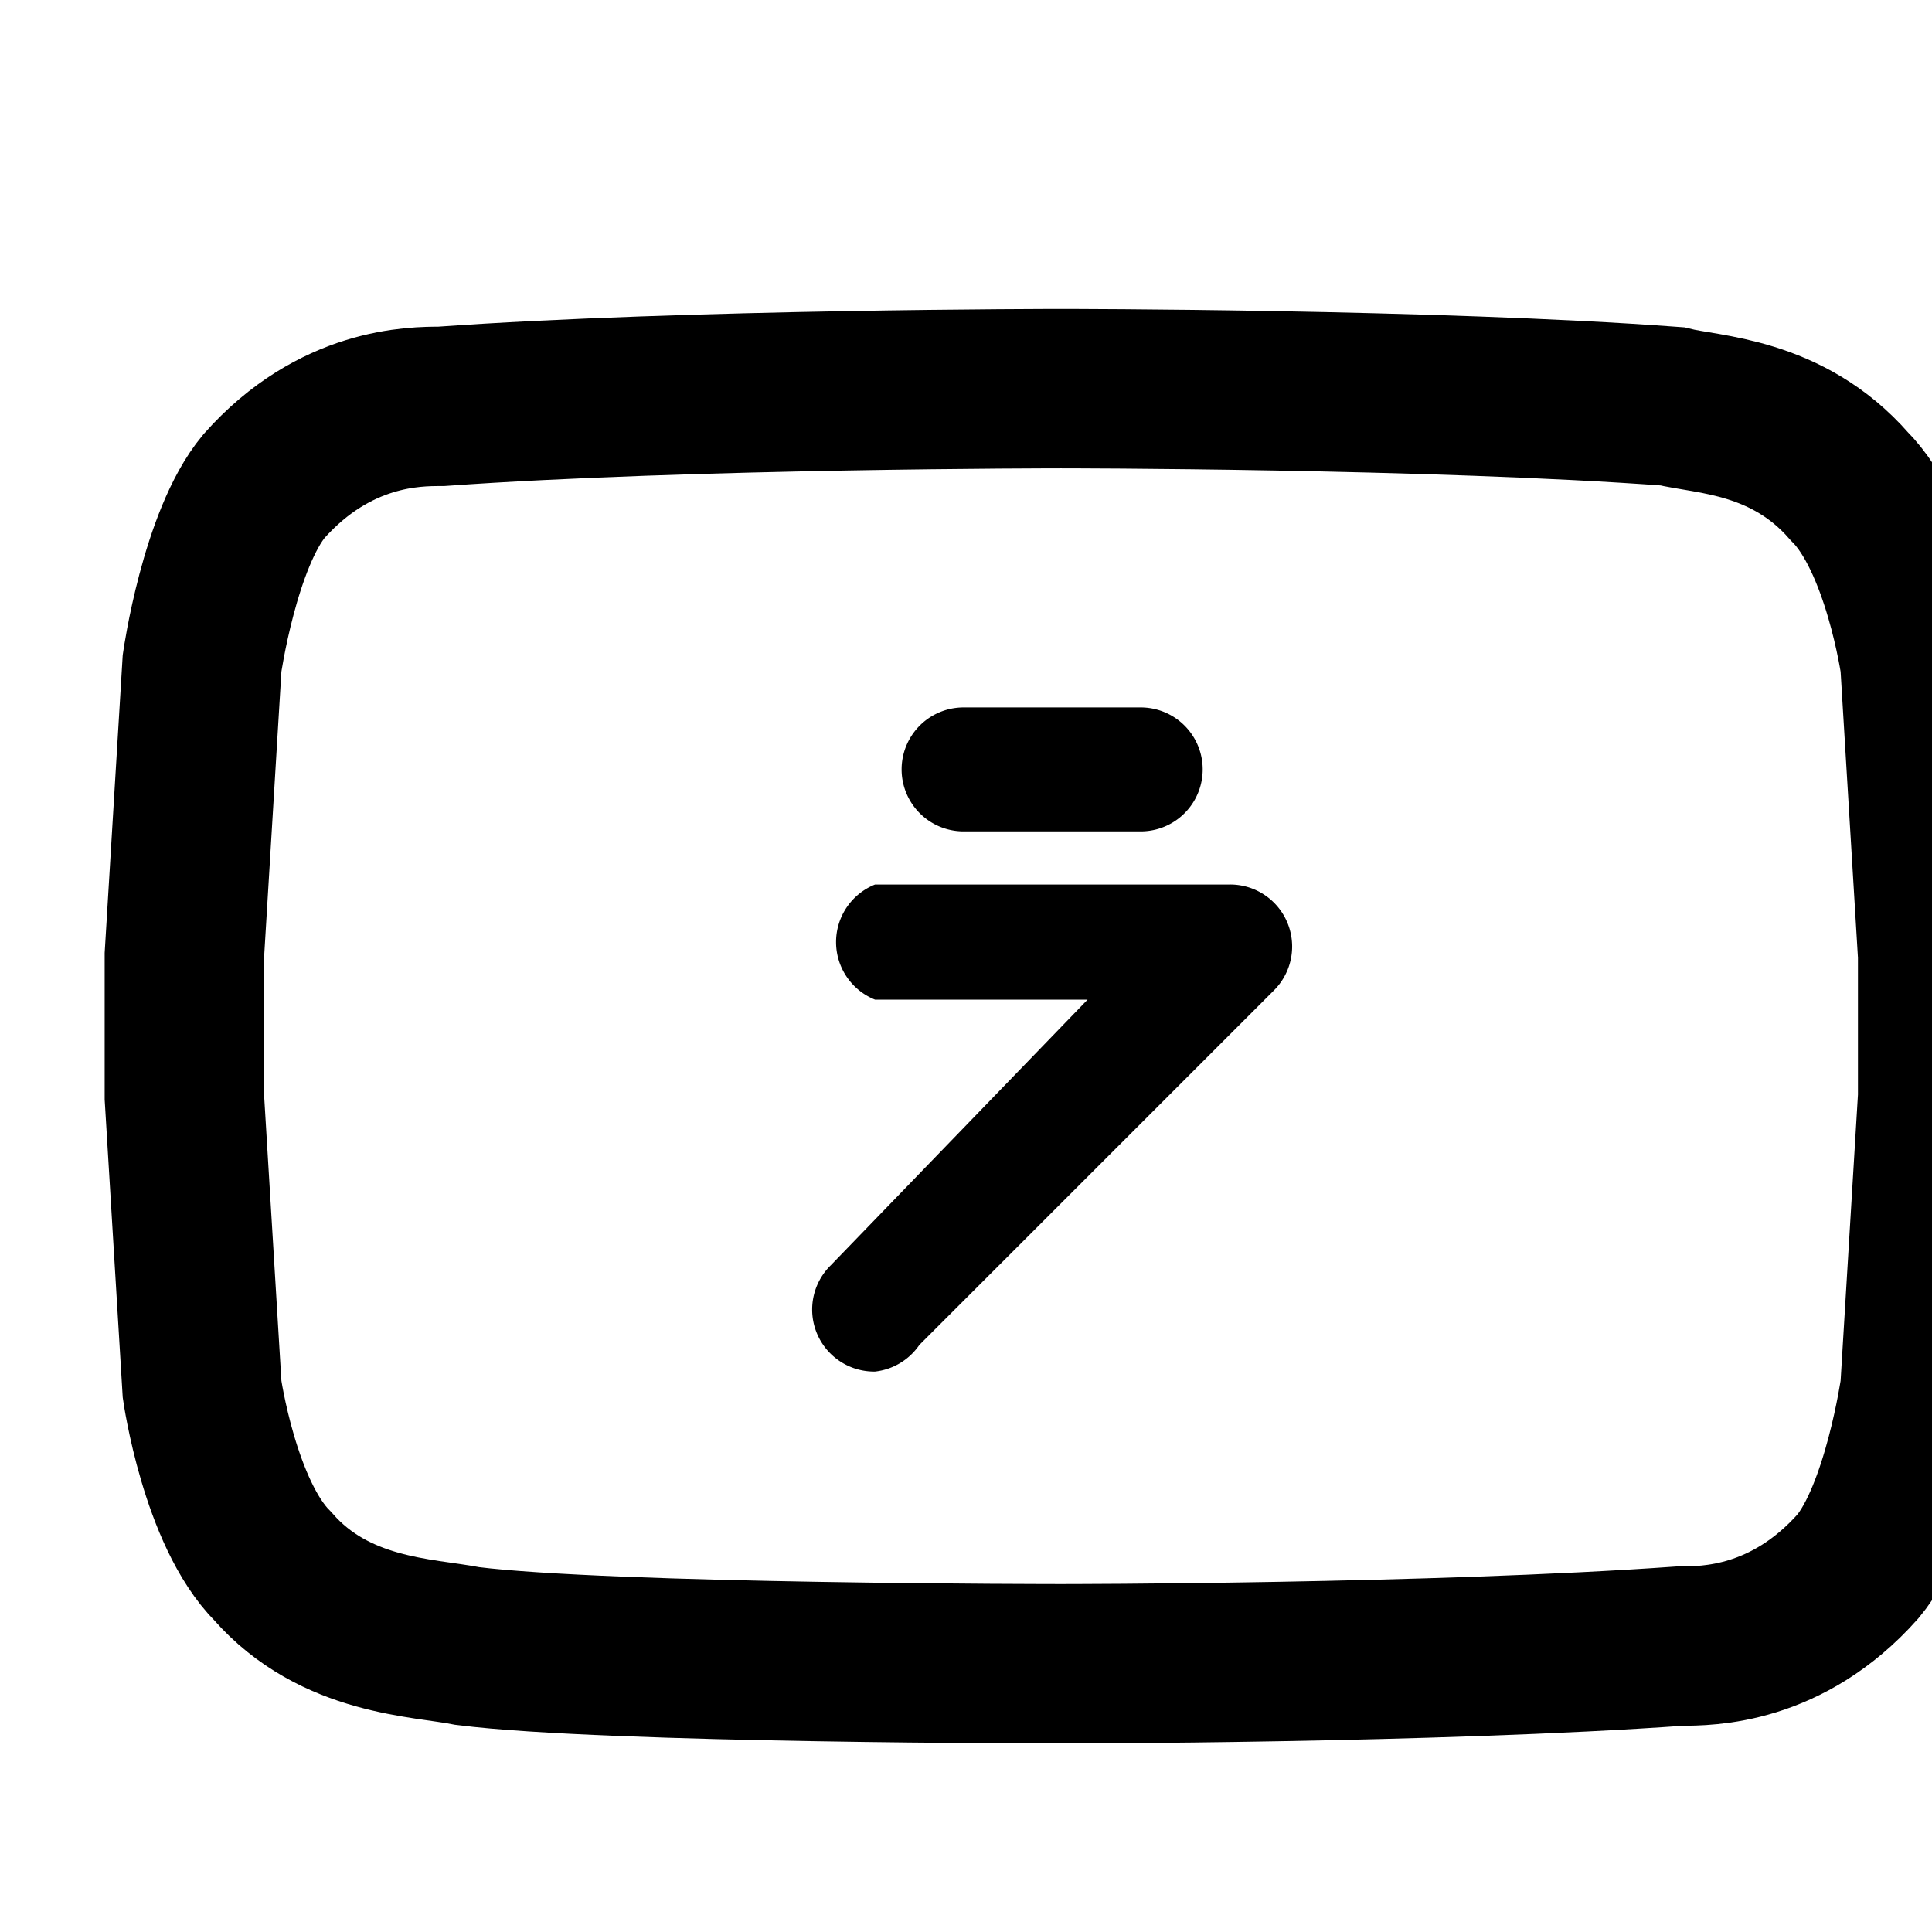 <?xml version="1.0" encoding="UTF-8" standalone="no"?>
<svg
   transform="scale(1.1)"
   viewBox="0 0 24 24"
   version="1.1"
   id="svg2"
   sodipodi:docname="video-lang.svg"
   inkscape:version="1.3.2 (091e20ef0f, 2023-11-25, custom)"
   xmlns:inkscape="http://www.inkscape.org/namespaces/inkscape"
   xmlns:sodipodi="http://sodipodi.sourceforge.net/DTD/sodipodi-0.dtd"
   xmlns="http://www.w3.org/2000/svg"
   xmlns:svg="http://www.w3.org/2000/svg">
  <sodipodi:namedview
     id="namedview2"
     pagecolor="#ffffff"
     bordercolor="#666666"
     borderopacity="1.0"
     inkscape:showpageshadow="2"
     inkscape:pageopacity="0.0"
     inkscape:pagecheckerboard="0"
     inkscape:deskcolor="#d1d1d1"
     inkscape:zoom="30.708333"
     inkscape:cx="12"
     inkscape:cy="12.016282"
     inkscape:window-width="1916"
     inkscape:window-height="1036"
     inkscape:window-x="0"
     inkscape:window-y="0"
     inkscape:window-maximized="0"
     inkscape:current-layer="svg2" />
  <defs
     id="defs1" />
  <g
     class="layer"
     id="g2"
     transform="translate(1.182,0.789)">
    <path
       fill="transparent"
       fill-rule="evenodd"
       stroke="currentColor"
       stroke-width="1.8"
       d="m 20.5,6.7 c 0,0 -0.2,-1.4 -0.8,-2 C 19,3.9 18.1,3.9 17.7,3.8 15,3.6 10.8,3.6 10.8,3.6 v 0 c 0,0 -4.2,0 -7,0.2 -0.3,0 -1.2,0 -2,0.9 -0.5,0.6 -0.7,2 -0.7,2 L 0.9,10 v 1.6 l 0.2,3.3 c 0,0 0.2,1.4 0.8,2 0.7,0.8 1.7,0.8 2.2,0.9 1.6,0.2 6.7,0.2 6.7,0.2 0,0 4.2,0 7,-0.2 0.3,0 1.2,0 2,-0.9 0.5,-0.6 0.7,-2 0.7,-2 l 0.2,-3.3 V 10 Z"
       id="path1" />
    <path
       d="M 8.7,14.7 A 0.7,0.7 0 0 1 8.2,13.5 l 2.9,-3 H 8.7 a 0.7,0.7 0 0 1 0,-1.3 h 4 a 0.7,0.7 0 0 1 0.5,1.2 l -4,4 a 0.7,0.7 0 0 1 -0.5,0.3 z m 3,-6.1 h -2 a 0.7,0.7 0 1 1 0,-1.4 h 2 a 0.7,0.7 0 0 1 0,1.4 z"
       id="path2" />
  </g>
</svg>
